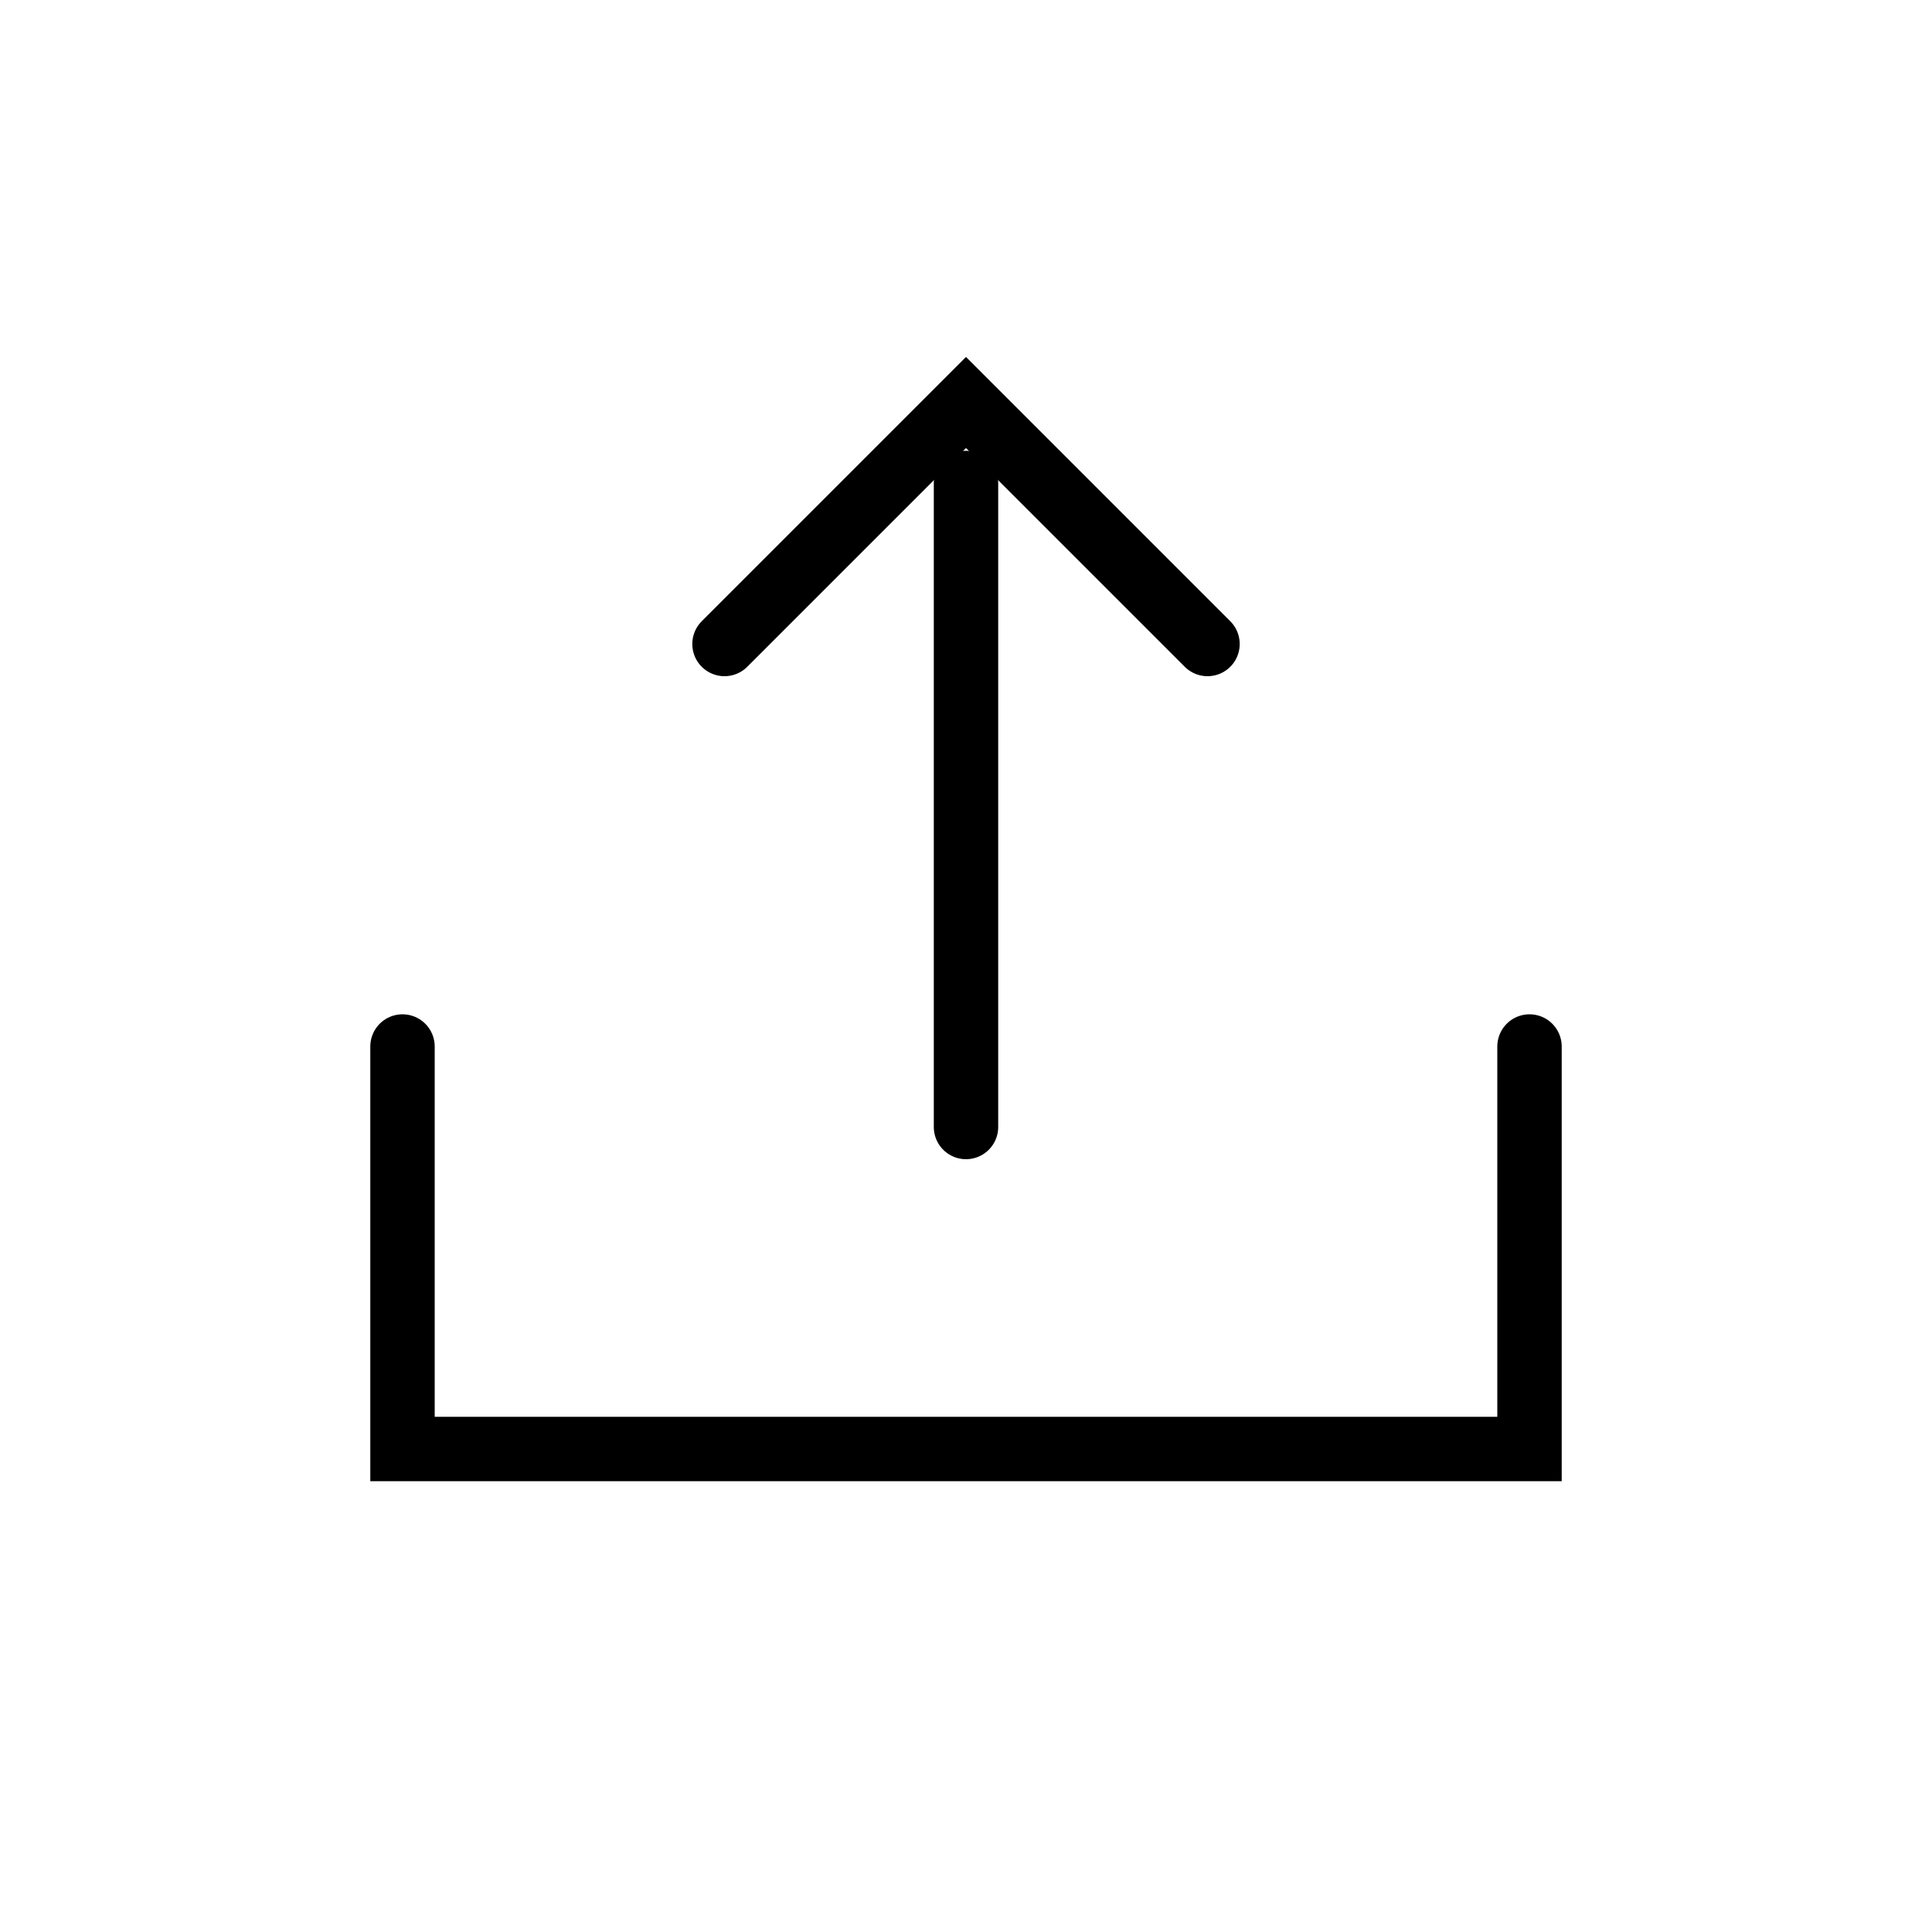 <svg width="30" height="30" viewBox="0 0 30 30" fill="none" xmlns="http://www.w3.org/2000/svg">
<path d="M15 17.5V7.5" stroke="black" stroke-linecap="round"/>
<path d="M11.25 10L15 6.25L18.75 10" stroke="black" stroke-linecap="round"/>
<path d="M6.25 16.25V22.5H23.75V16.25" stroke="black" stroke-linecap="round"/>
</svg>
